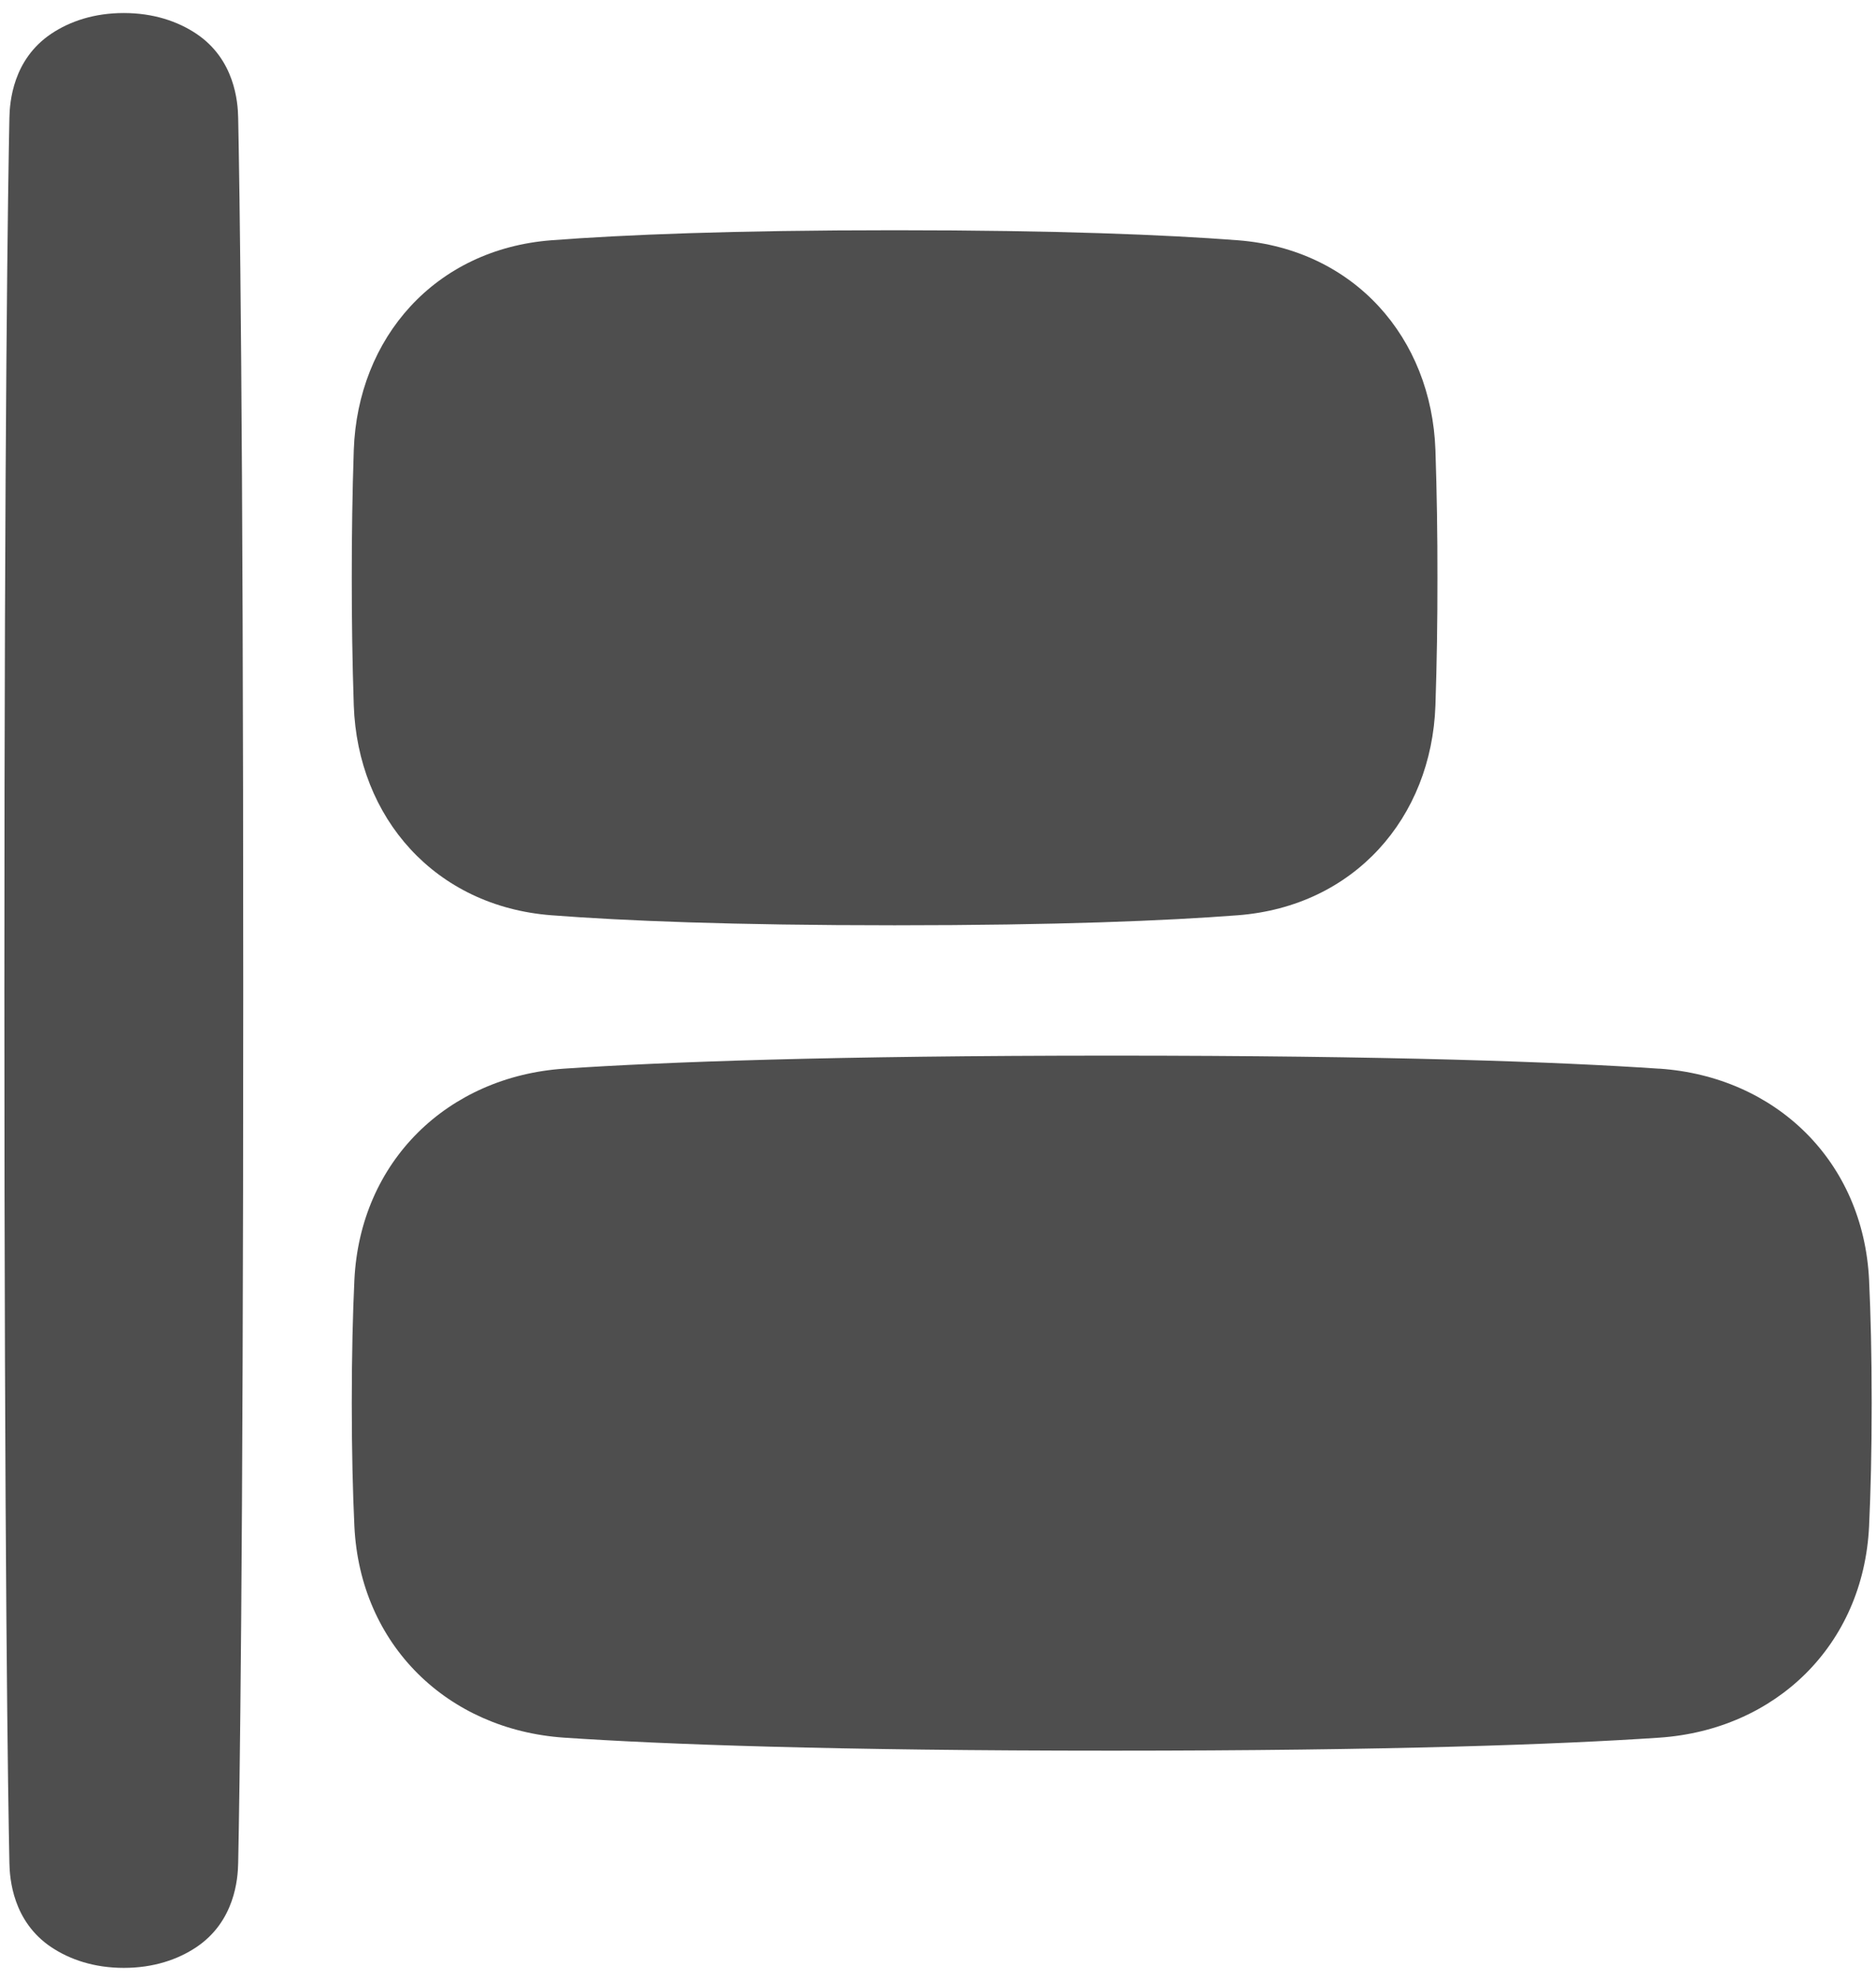 <svg width="72" height="76" viewBox="0 0 72 76" fill="none" xmlns="http://www.w3.org/2000/svg" xmlns:xlink="http://www.w3.org/1999/xlink">
<path d="M0.361,71.478C0.311,69.078 0.168,60.163 0.168,38C0.168,15.837 0.311,6.922 0.361,4.522C0.373,3.917 0.49,2.283 1.97,1.293C2.686,0.815 3.616,0.5 4.751,0.5C5.885,0.5 6.818,0.817 7.533,1.293C9.013,2.283 9.13,3.917 9.141,4.522C9.191,6.922 9.335,15.837 9.335,38C9.335,60.163 9.191,69.078 9.141,71.478C9.13,72.083 9.013,73.717 7.533,74.707C6.816,75.185 5.886,75.5 4.751,75.5C3.618,75.5 2.685,75.183 1.97,74.707C0.49,73.717 0.373,72.083 0.361,71.478ZM47.508,9.218C44.741,9.007 40.576,8.833 34.335,8.833C28.093,8.833 23.93,9.007 21.161,9.218C16.698,9.562 13.728,12.955 13.578,17.268C13.524,18.901 13.499,20.534 13.501,22.167C13.499,23.8 13.524,25.433 13.578,27.065C13.728,31.378 16.698,34.772 21.161,35.115C23.928,35.328 28.093,35.5 34.335,35.5C40.576,35.5 44.74,35.327 47.508,35.115C51.971,34.772 54.941,31.378 55.091,27.065C55.145,25.433 55.171,23.8 55.168,22.167C55.171,20.534 55.145,18.901 55.091,17.268C54.941,12.955 51.971,9.562 47.508,9.218ZM63.683,41.002C59.84,40.742 53.39,40.5 42.668,40.5C31.946,40.5 25.496,40.742 21.651,41C17.19,41.303 13.818,44.545 13.601,49.117C13.541,50.408 13.501,51.965 13.501,53.833C13.501,55.702 13.541,57.258 13.601,58.55C13.818,63.122 17.19,66.363 21.651,66.667C25.496,66.925 31.946,67.167 42.668,67.167C53.39,67.167 59.84,66.925 63.685,66.667C68.146,66.363 71.518,63.122 71.735,58.55C71.795,57.258 71.835,55.702 71.835,53.833C71.835,51.965 71.795,50.408 71.735,49.117C71.518,44.545 68.146,41.303 63.685,41L63.683,41.002Z" clip-rule="evenodd" fill-rule="evenodd" fill="#4E4E4E"/>
</svg>
